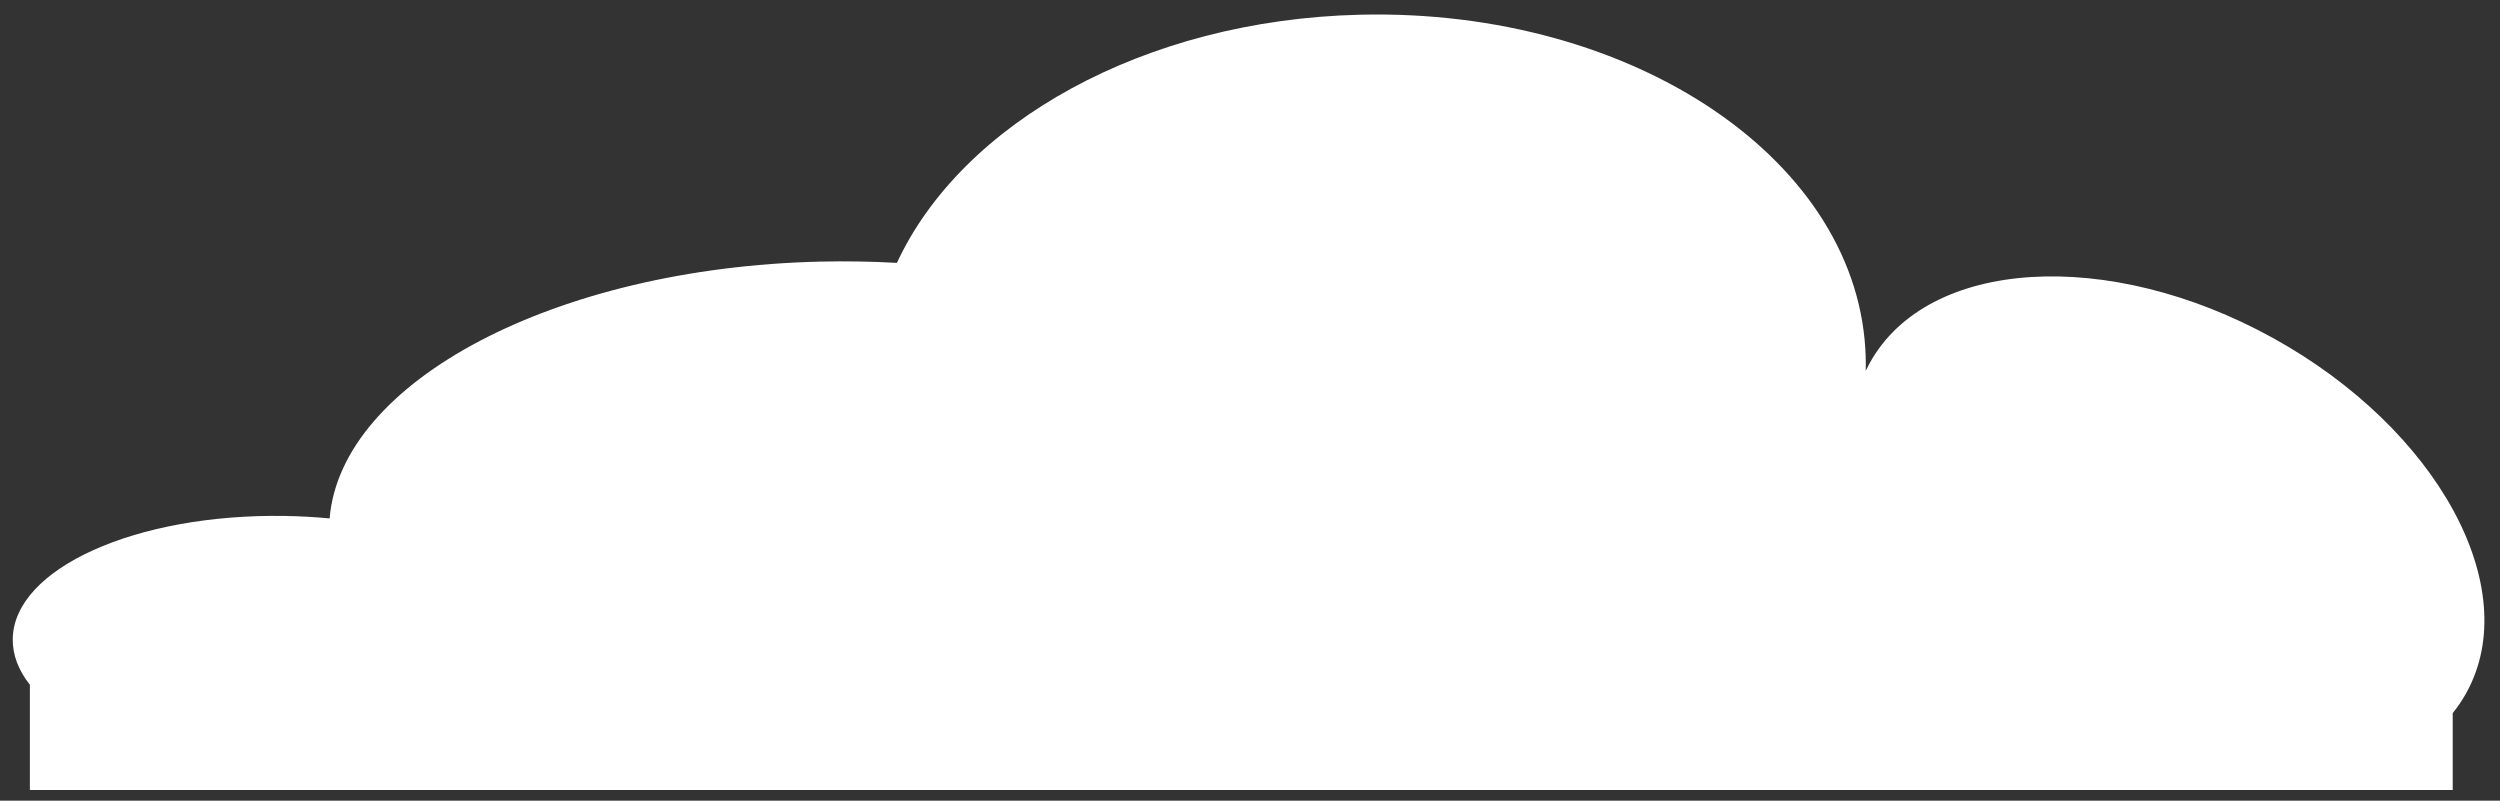 <?xml version="1.0" encoding="UTF-8" standalone="no"?><svg width='153' height='49' viewBox='0 0 153 49' fill='none' xmlns='http://www.w3.org/2000/svg'>
<rect x="0" y="0" width="153" height="49" fill="#333333" stroke="none"/>
<path fill-rule='evenodd' clip-rule='evenodd' d='M114.182 22.698C114.188 22.44 114.189 22.18 114.182 21.92C113.9 9.915 100.05 0.504 83.249 0.9C69.992 1.212 58.858 7.537 54.89 16.089C53.358 16.001 51.789 15.974 50.193 16.011C33.967 16.393 20.865 23.344 20.173 31.727C19.282 31.643 18.367 31.591 17.434 31.576C8.306 31.428 0.849 34.796 0.78 39.098C0.764 40.081 1.136 41.029 1.828 41.907V48.35H150.106V43.643C150.419 43.256 150.699 42.84 150.943 42.398C154.491 35.981 149.192 26.261 139.109 20.687C129.027 15.114 117.977 15.797 114.43 22.213C114.342 22.373 114.259 22.535 114.182 22.698Z' fill='white'/>
</svg>
